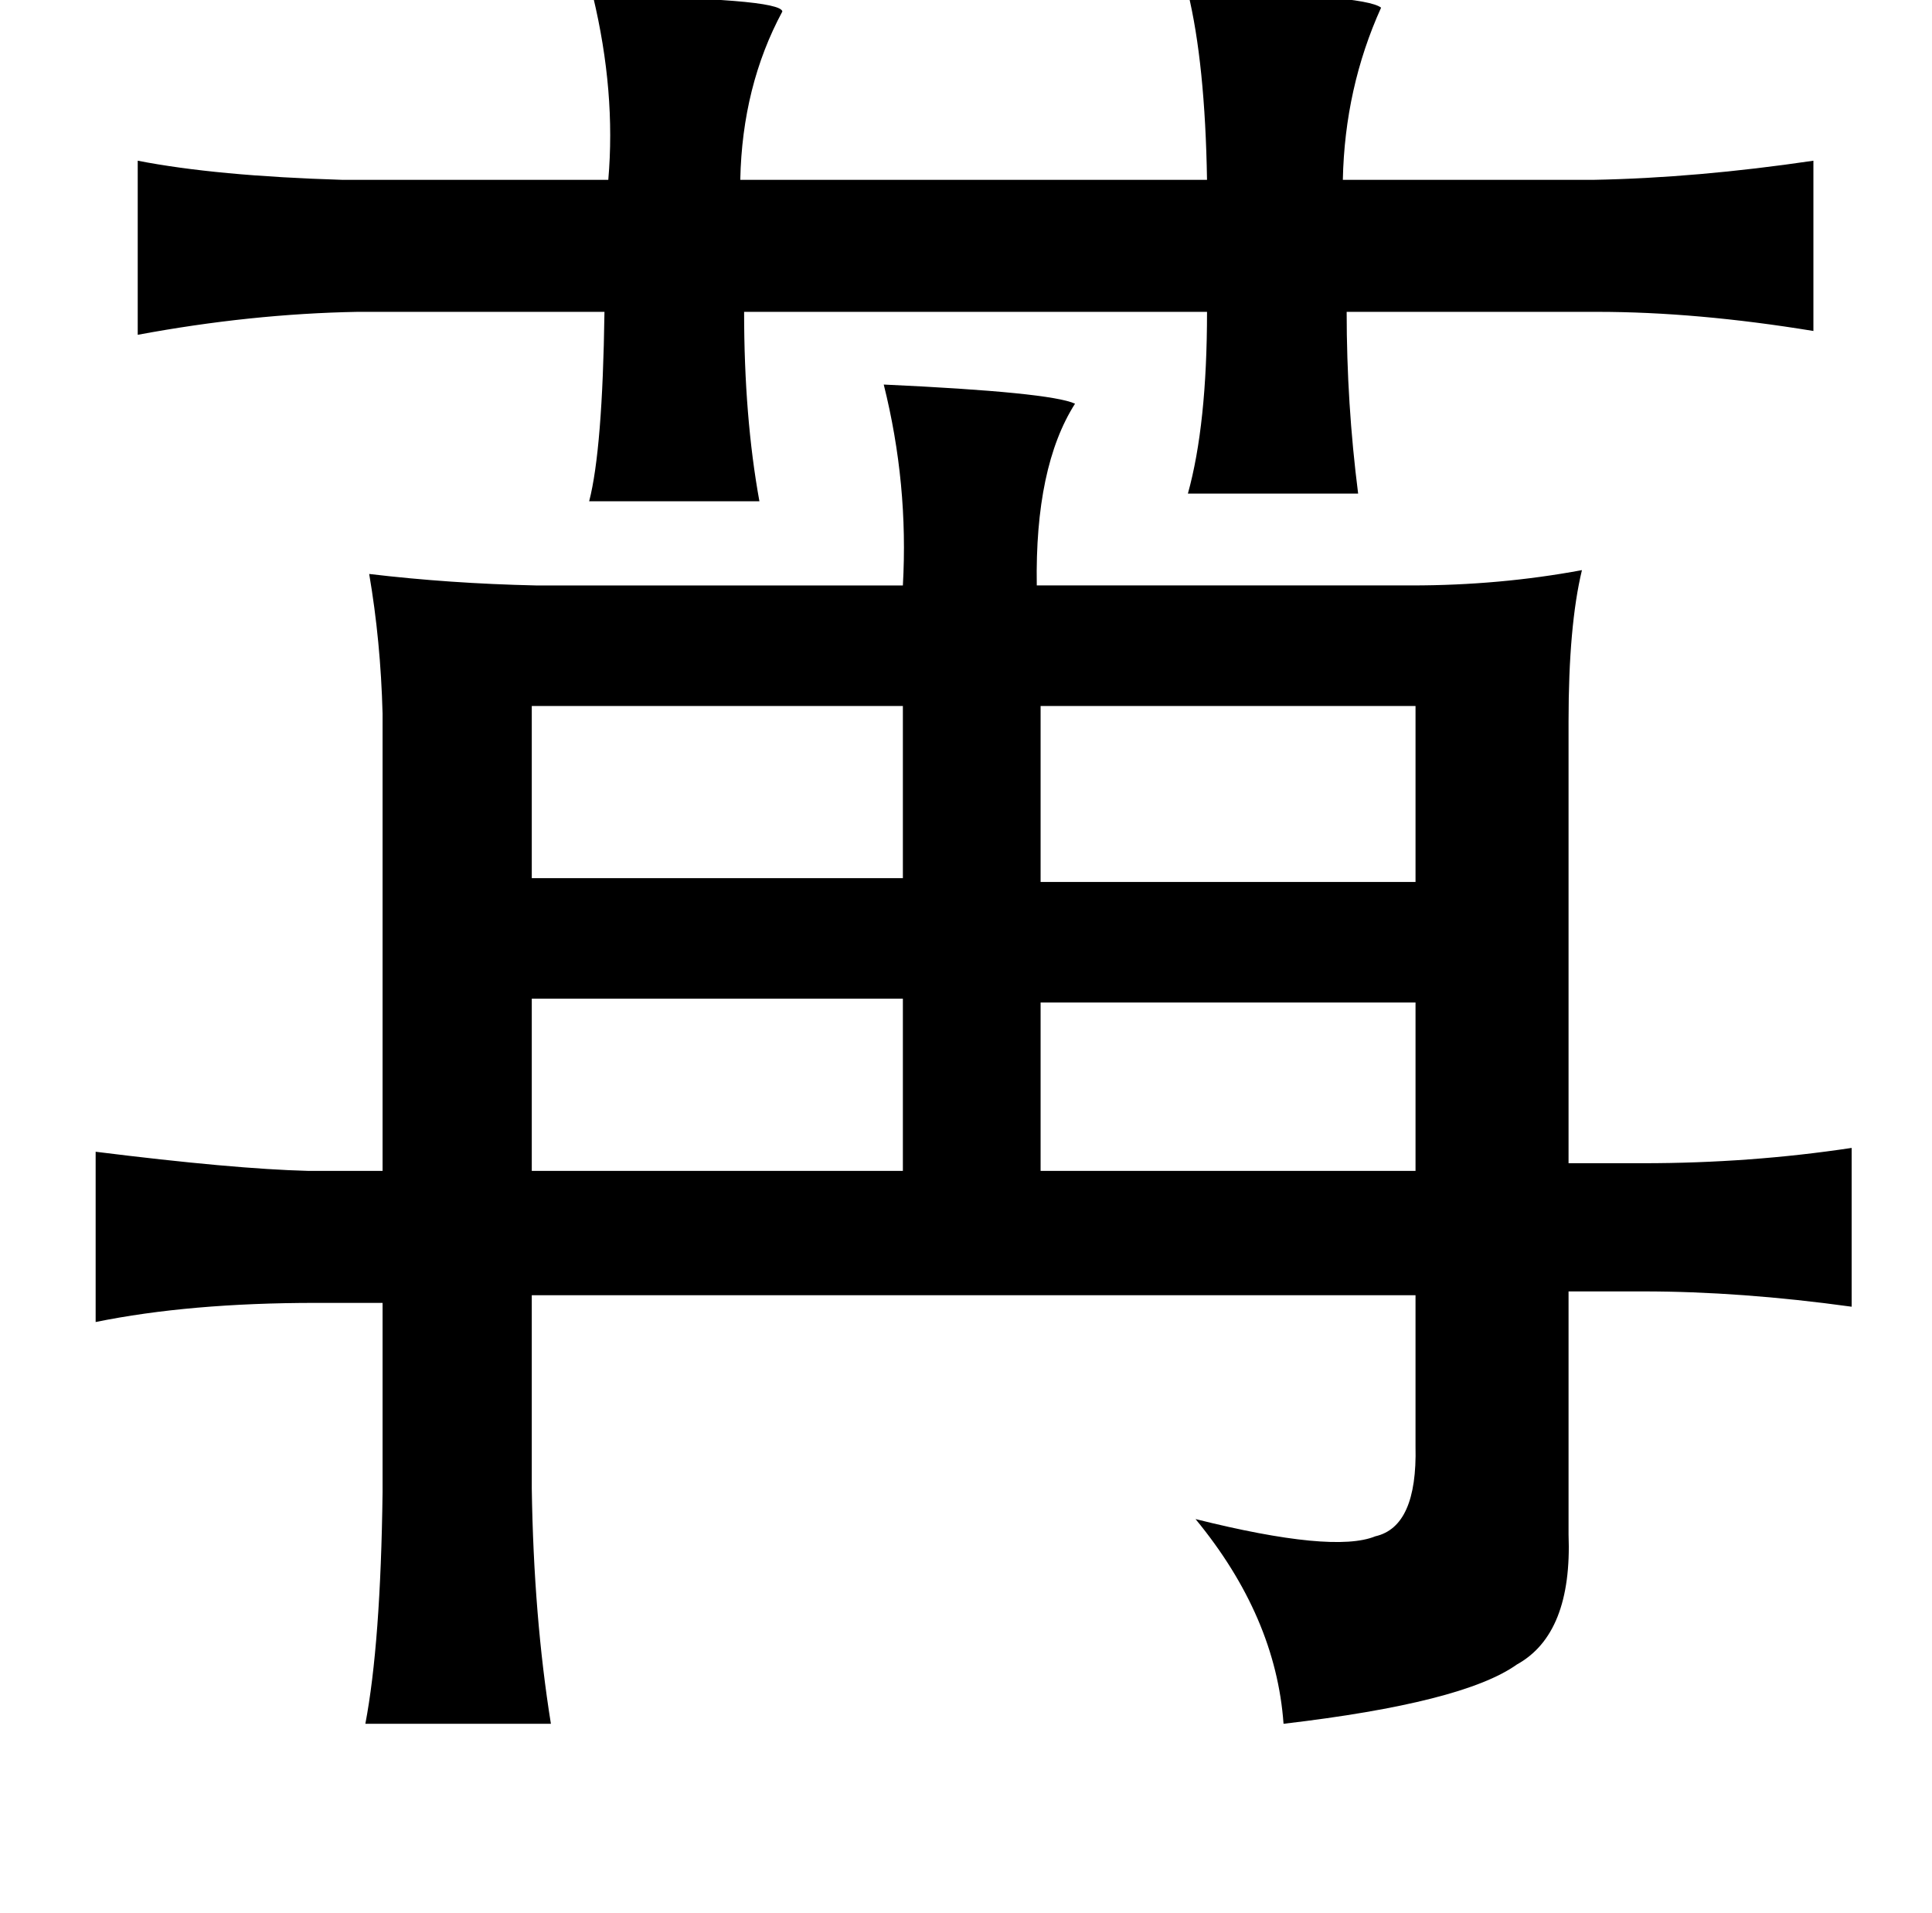 <?xml version="1.0" standalone="no"?>
<!DOCTYPE svg PUBLIC "-//W3C//DTD SVG 1.1//EN" "http://www.w3.org/Graphics/SVG/1.1/DTD/svg11.dtd" >
<svg xmlns="http://www.w3.org/2000/svg" xmlns:xlink="http://www.w3.org/1999/xlink" version="1.1" viewBox="-10 0 1010 1000">
   <path fill="currentColor"
d="M611 -4q92 1 101 8q-19 42 -20 90h131q54 -1 115 -10v89q-61 -10 -113 -10h-131q0 48 6 95h-89q10 -36 10 -95h-242q0 55 8 99h-89q7 -27 8 -99h-129q-56 1 -115 12v-91q41 8 107 10h139q4 -46 -8 -96q98 1 99 8q-21 39 -22 88h244q-1 -61 -10 -98zM452 201q87 4 100 10
q-21 33 -20 95h196q46 0 89 -8q-7 29 -7 79v231h39q56 0 109 -8v83q-58 -8 -109 -8h-39v127q2 52 -27 68q-28 20 -122 31q-4 -56 -46 -107q72 18 94 9q22 -5 21 -47v-79h-462v101q1 67 10 123h-97q8 -42 9 -121v-99h-35q-66 0 -115 10v-89q72 9 111 10h39v-239
q-1 -38 -7 -73q42 5 87 6h192q3 -53 -10 -105zM268 369v90h194v-90h-194zM534 369v92h196v-92h-196zM268 522v90h194v-90h-194zM534 524v88h196v-88h-196z" />
</svg>
